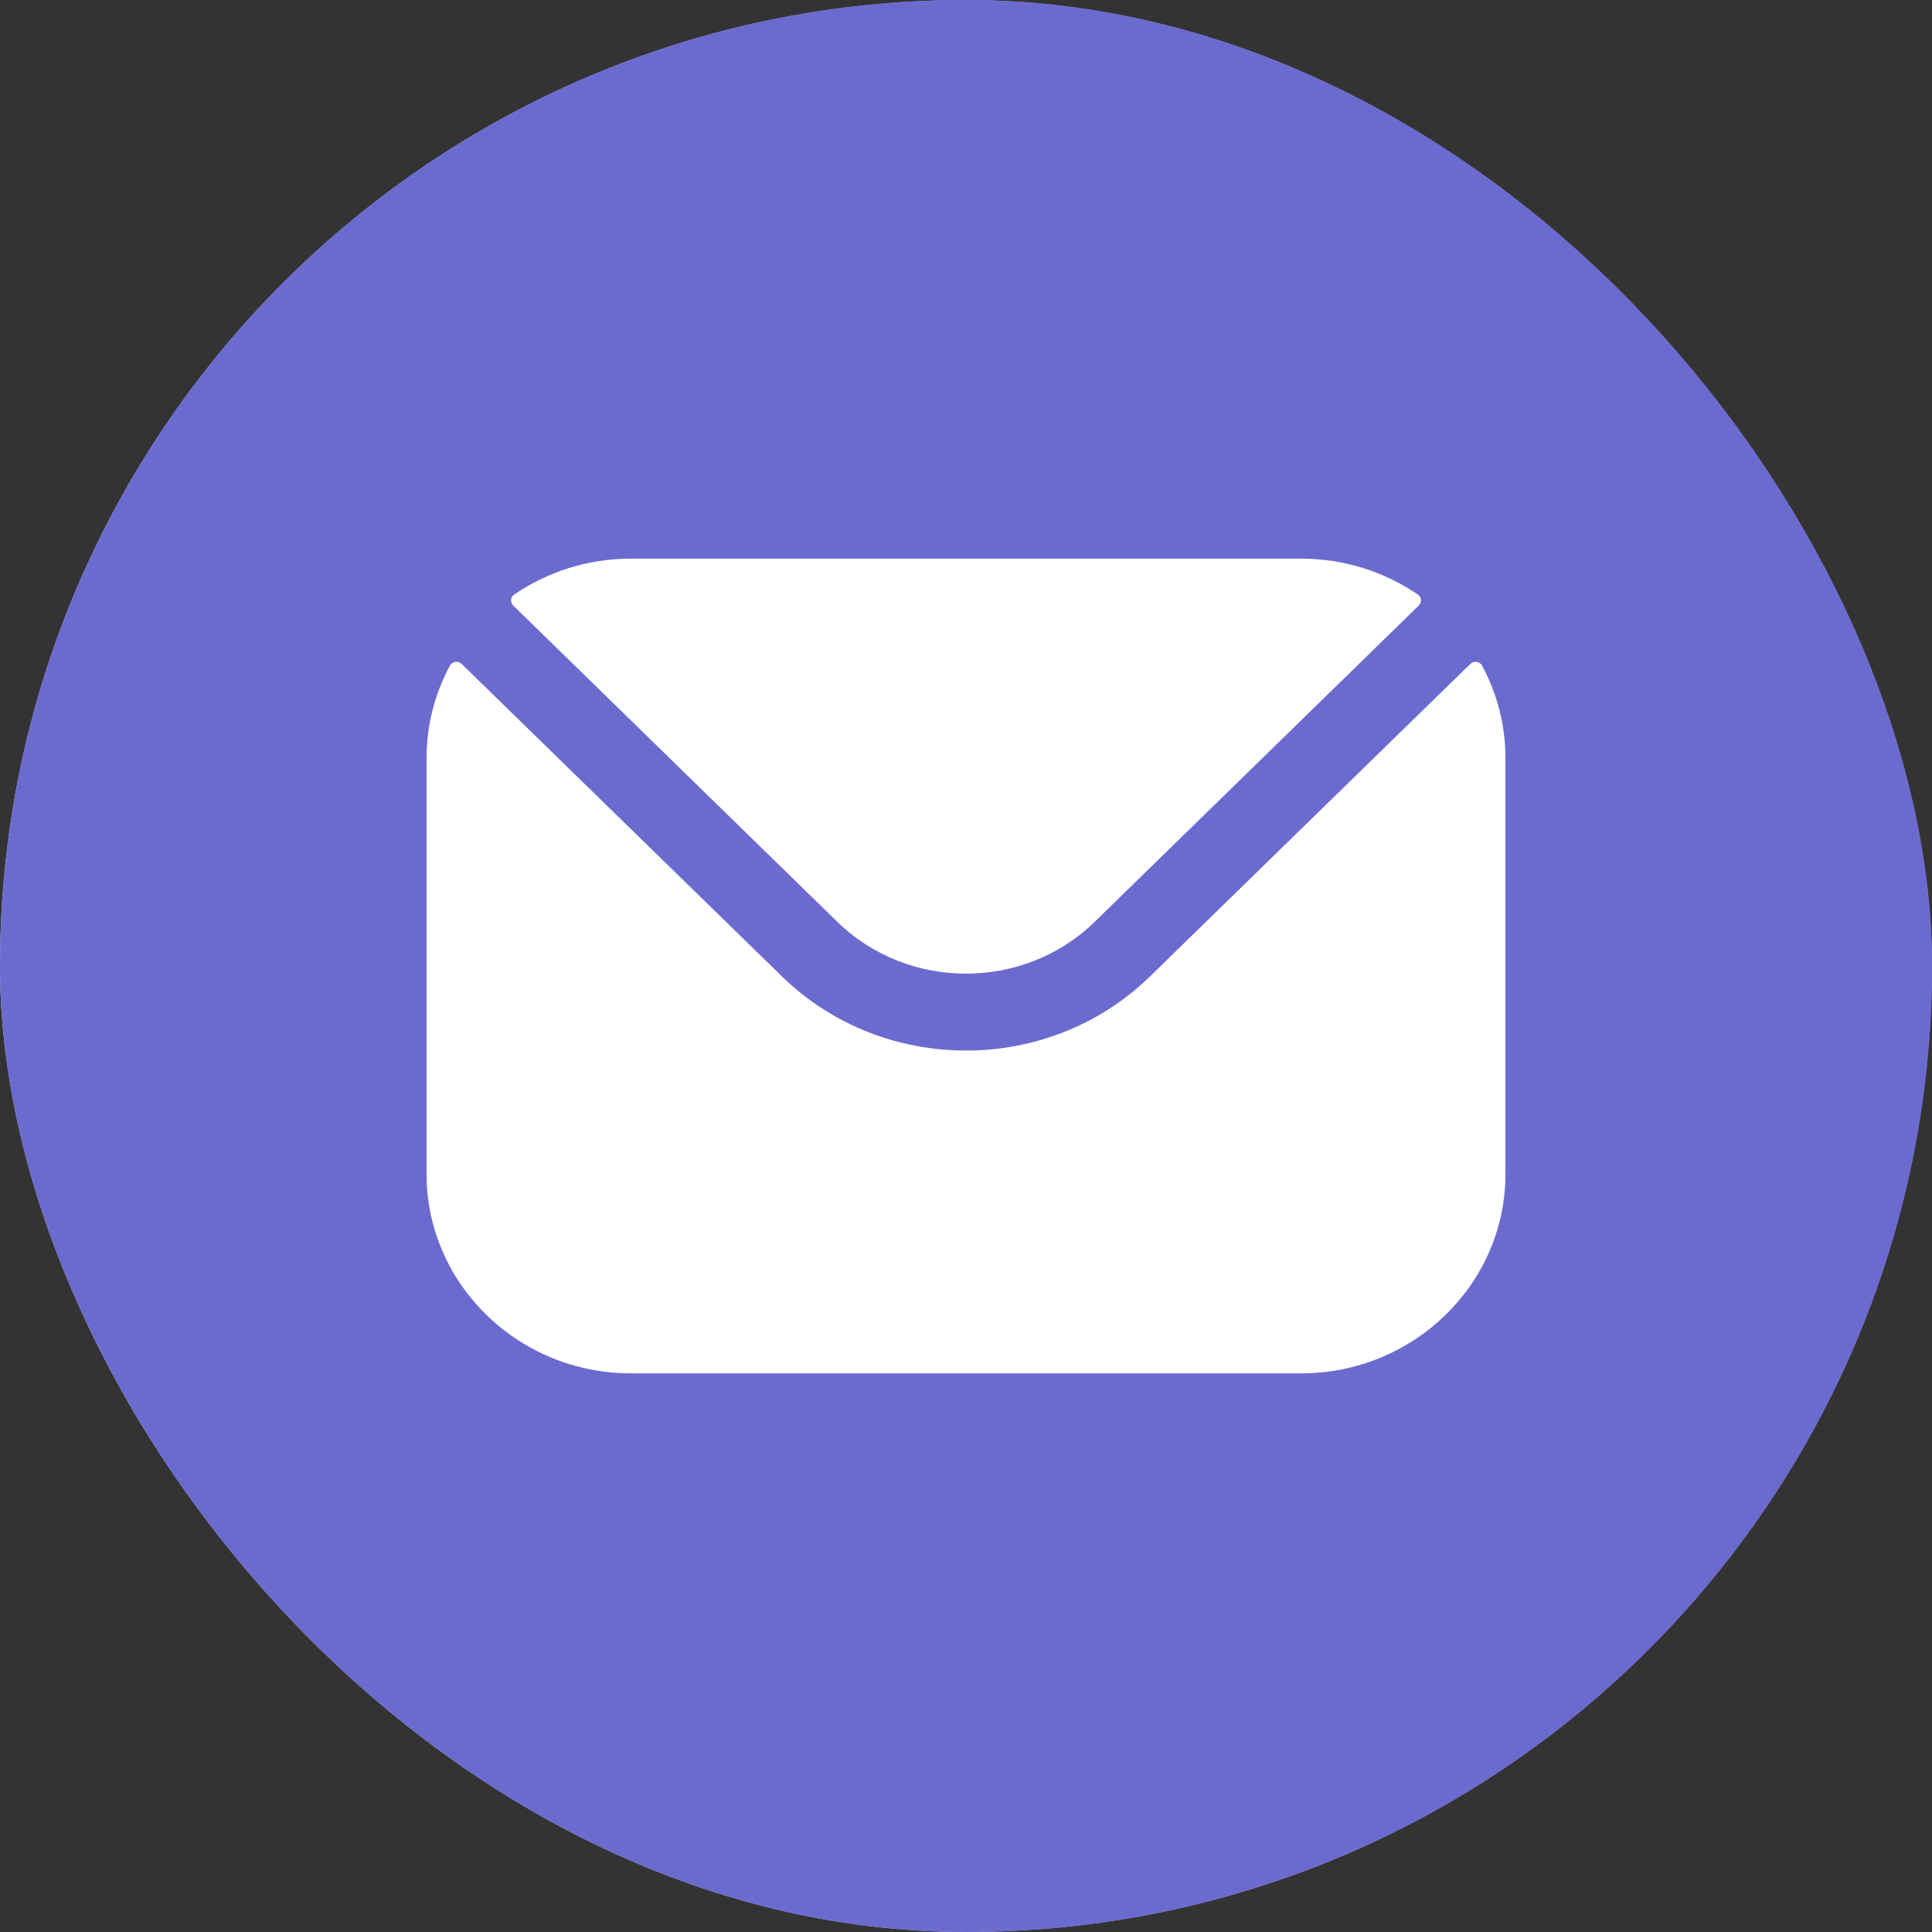 <svg width="66" height="66" viewBox="0 0 66 66" fill="none" xmlns="http://www.w3.org/2000/svg">
<rect x="0" y="0" width="66" height="66" fill="#333333" stroke="none"/>
<g clip-path="url(#clip0_2224_745)">
<rect width="66" height="66" rx="33" fill="url(#paint0_linear_2224_745)"/>
<path d="M33 66C51.225 66 66 51.225 66 33C66 14.775 51.225 0 33 0C14.775 0 0 14.775 0 33C0 51.225 14.775 66 33 66Z" fill="url(#paint1_linear_2224_745)"/>
<path fill-rule="evenodd" clip-rule="evenodd" d="M17.532 20.685L28.609 31.496C31.024 33.848 34.973 33.85 37.391 31.496L48.468 20.685C48.579 20.576 48.563 20.397 48.434 20.309C47.304 19.54 45.929 19.084 44.449 19.084H21.551C20.071 19.084 18.696 19.54 17.566 20.309C17.437 20.397 17.421 20.576 17.532 20.685ZM14.572 25.893C14.572 24.757 14.861 23.684 15.369 22.741C15.449 22.593 15.65 22.563 15.771 22.681L26.707 33.35C30.171 36.734 35.827 36.736 39.292 33.35L50.229 22.681C50.349 22.563 50.551 22.593 50.631 22.741C51.139 23.684 51.428 24.757 51.428 25.893V40.107C51.428 43.864 48.295 46.916 44.449 46.916H21.551C17.705 46.916 14.572 43.864 14.572 40.107V25.893Z" fill="white"/>
</g>
<defs>
<linearGradient id="paint0_linear_2224_745" x1="62.906" y1="1.40611e-06" x2="-12.297" y2="24.549" gradientUnits="userSpaceOnUse">
<stop stop-color="#6B6BCF"/>
<stop offset="1" stop-color="#ECE4FB"/>
</linearGradient>
<linearGradient id="paint1_linear_2224_745" x1="62.906" y1="1.40611e-06" x2="-12.297" y2="24.549" gradientUnits="userSpaceOnUse">
<stop stop-color="#6B6BCF"/>
<stop offset="1" stop-color="#6B6BCF"/>
</linearGradient>
<clipPath id="clip0_2224_745">
<rect width="66" height="66" rx="33" fill="white"/>
</clipPath>
</defs>
</svg>
